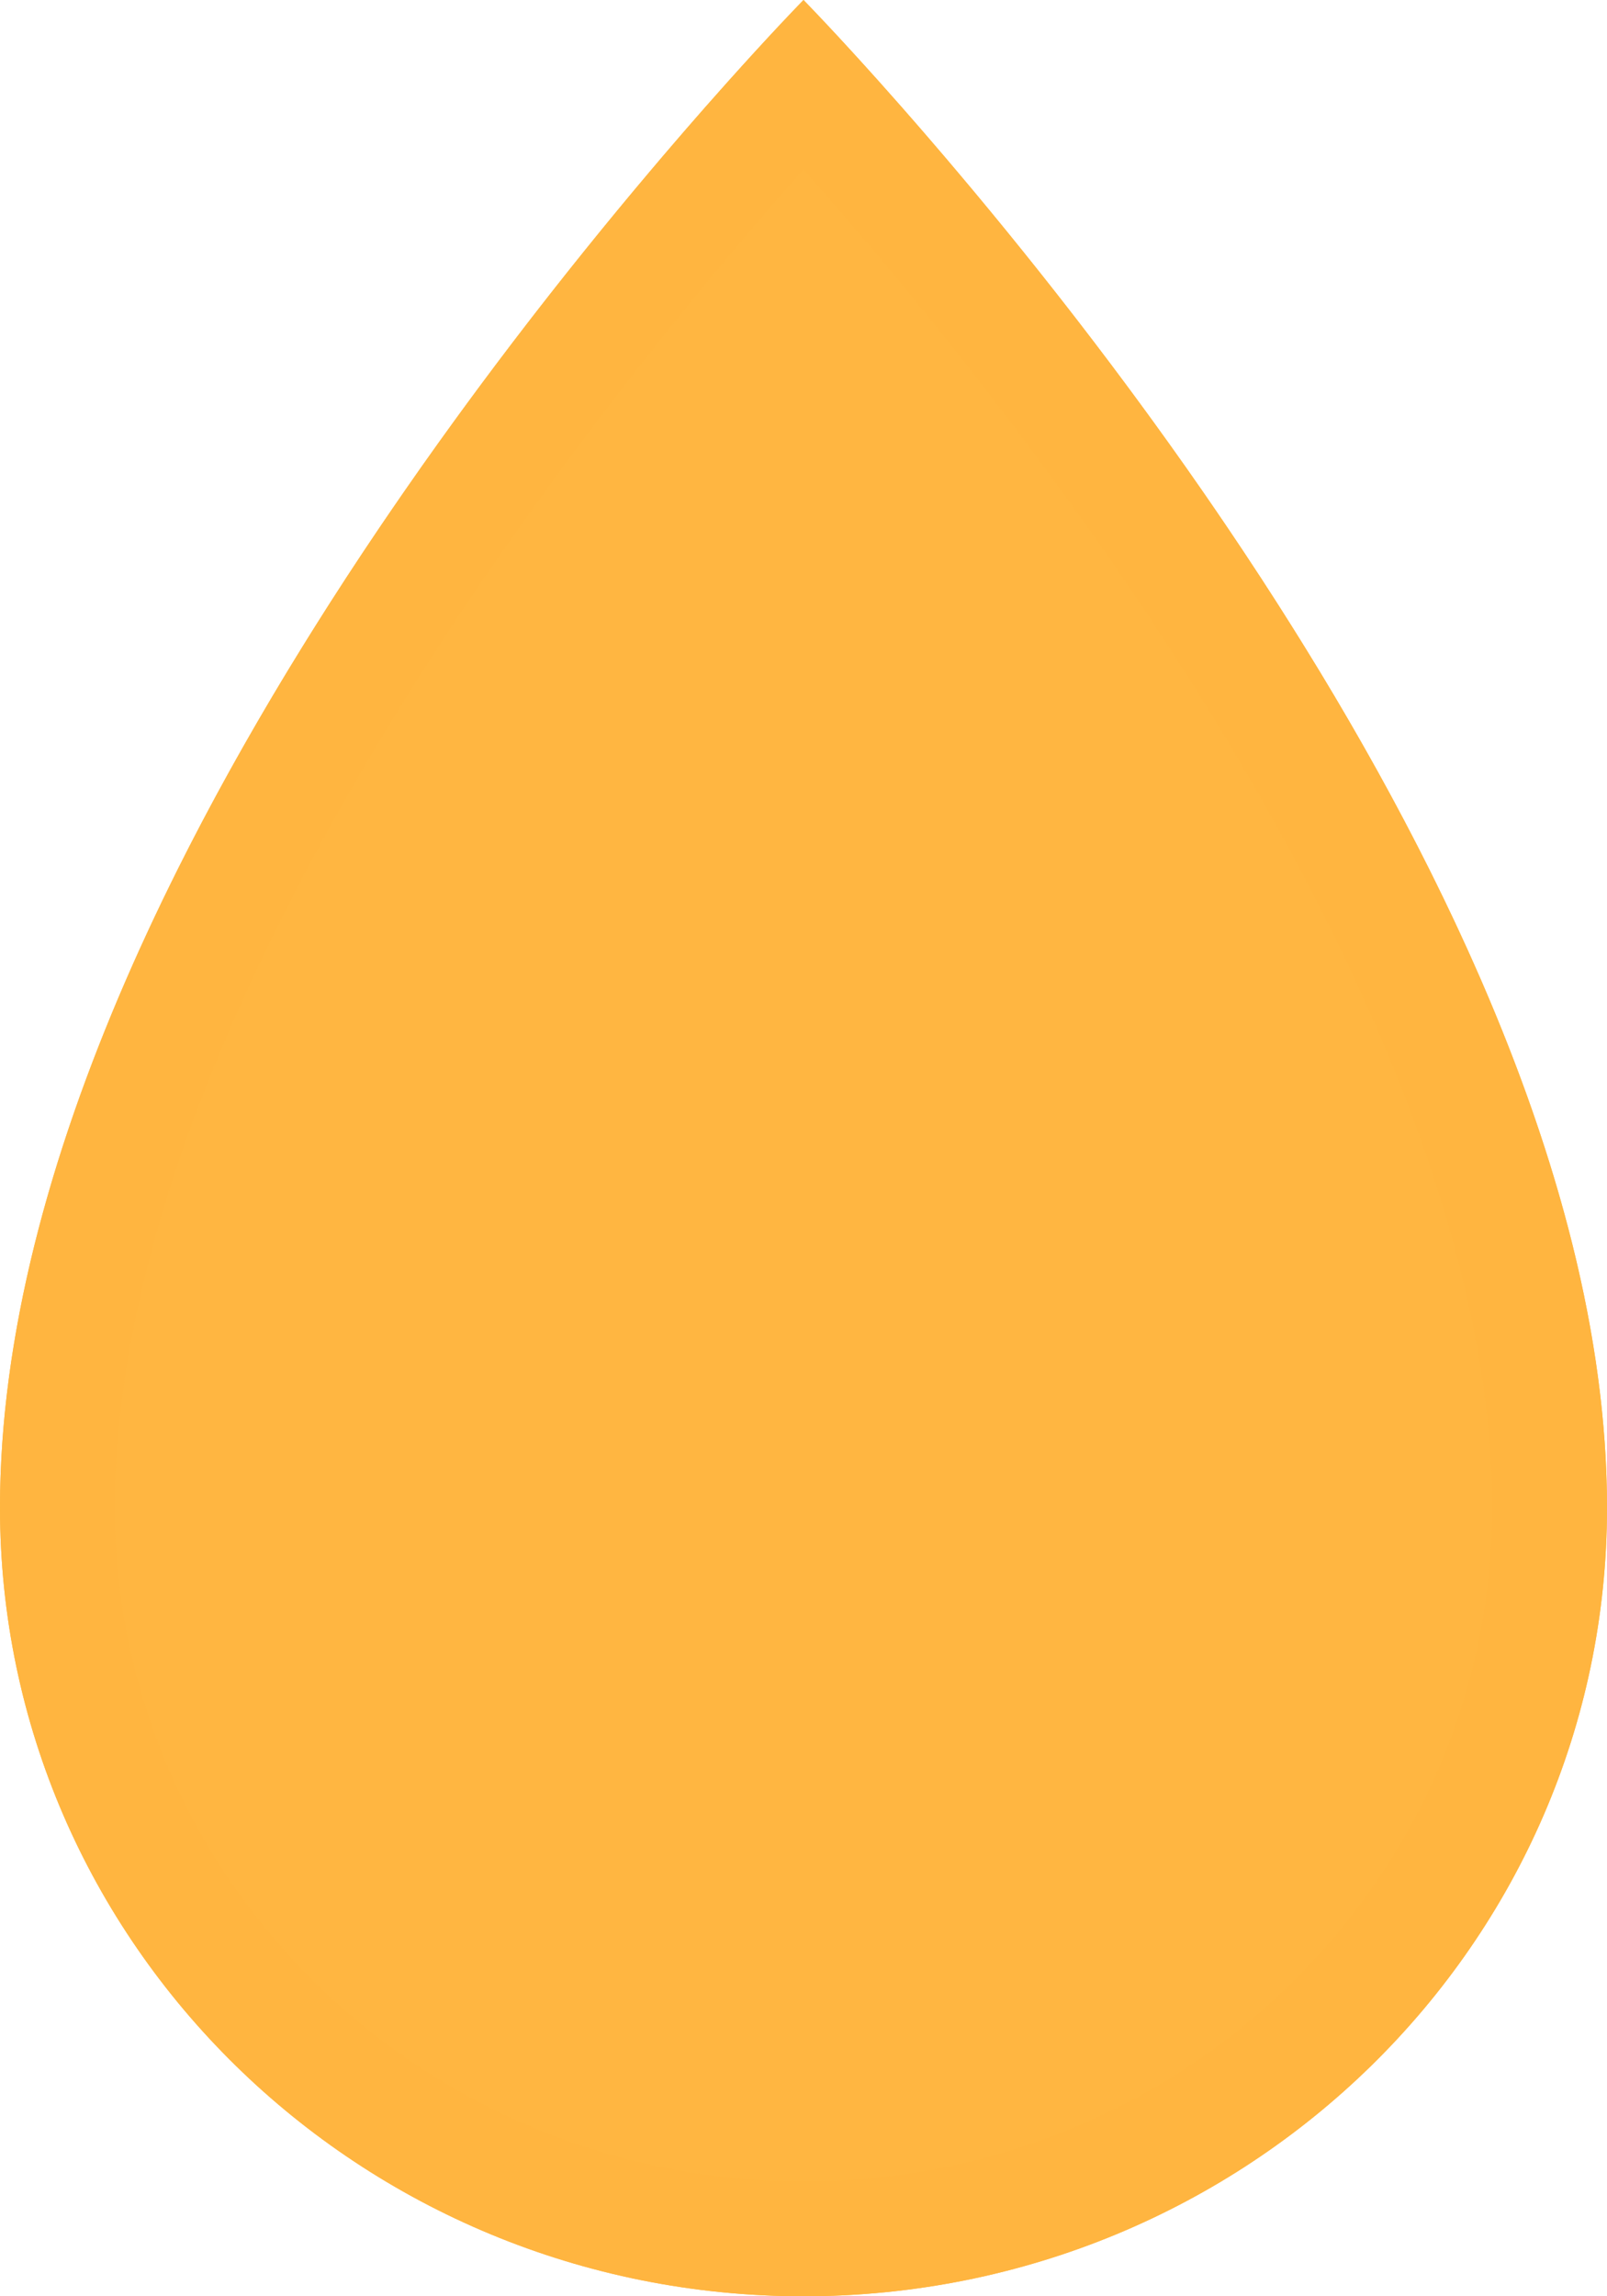 <svg width="28" height="40" viewBox="0 0 28 40" fill="none" xmlns="http://www.w3.org/2000/svg">
<path d="M28 26.263C28 33.85 21.732 40 14 40C6.268 40 0 33.85 0 26.263C0 14.243 14 0 14 0C14 0 28 14.242 28 26.263Z" fill="#FFB640" fill-opacity="0.99"/>
<path fill-rule="evenodd" clip-rule="evenodd" d="M14 38C20.663 38 26 32.71 26 26.263C26 20.906 22.822 14.777 19.355 9.761C17.706 7.387 15.918 5.112 14 2.95C12.082 5.112 10.293 7.387 8.645 9.761C5.178 14.777 2 20.906 2 26.263C2 32.709 7.337 38 14 38ZM12.64 1.47C9.122 5.409 0 16.56 0 26.263C0 33.85 6.268 40 14 40C21.732 40 28 33.85 28 26.263C28 16.56 18.878 5.409 15.36 1.47C14.52 0.53 14 0 14 0C14 0 13.48 0.53 12.64 1.47Z" fill="#FFB640" fill-opacity="0.99"/>
</svg>

